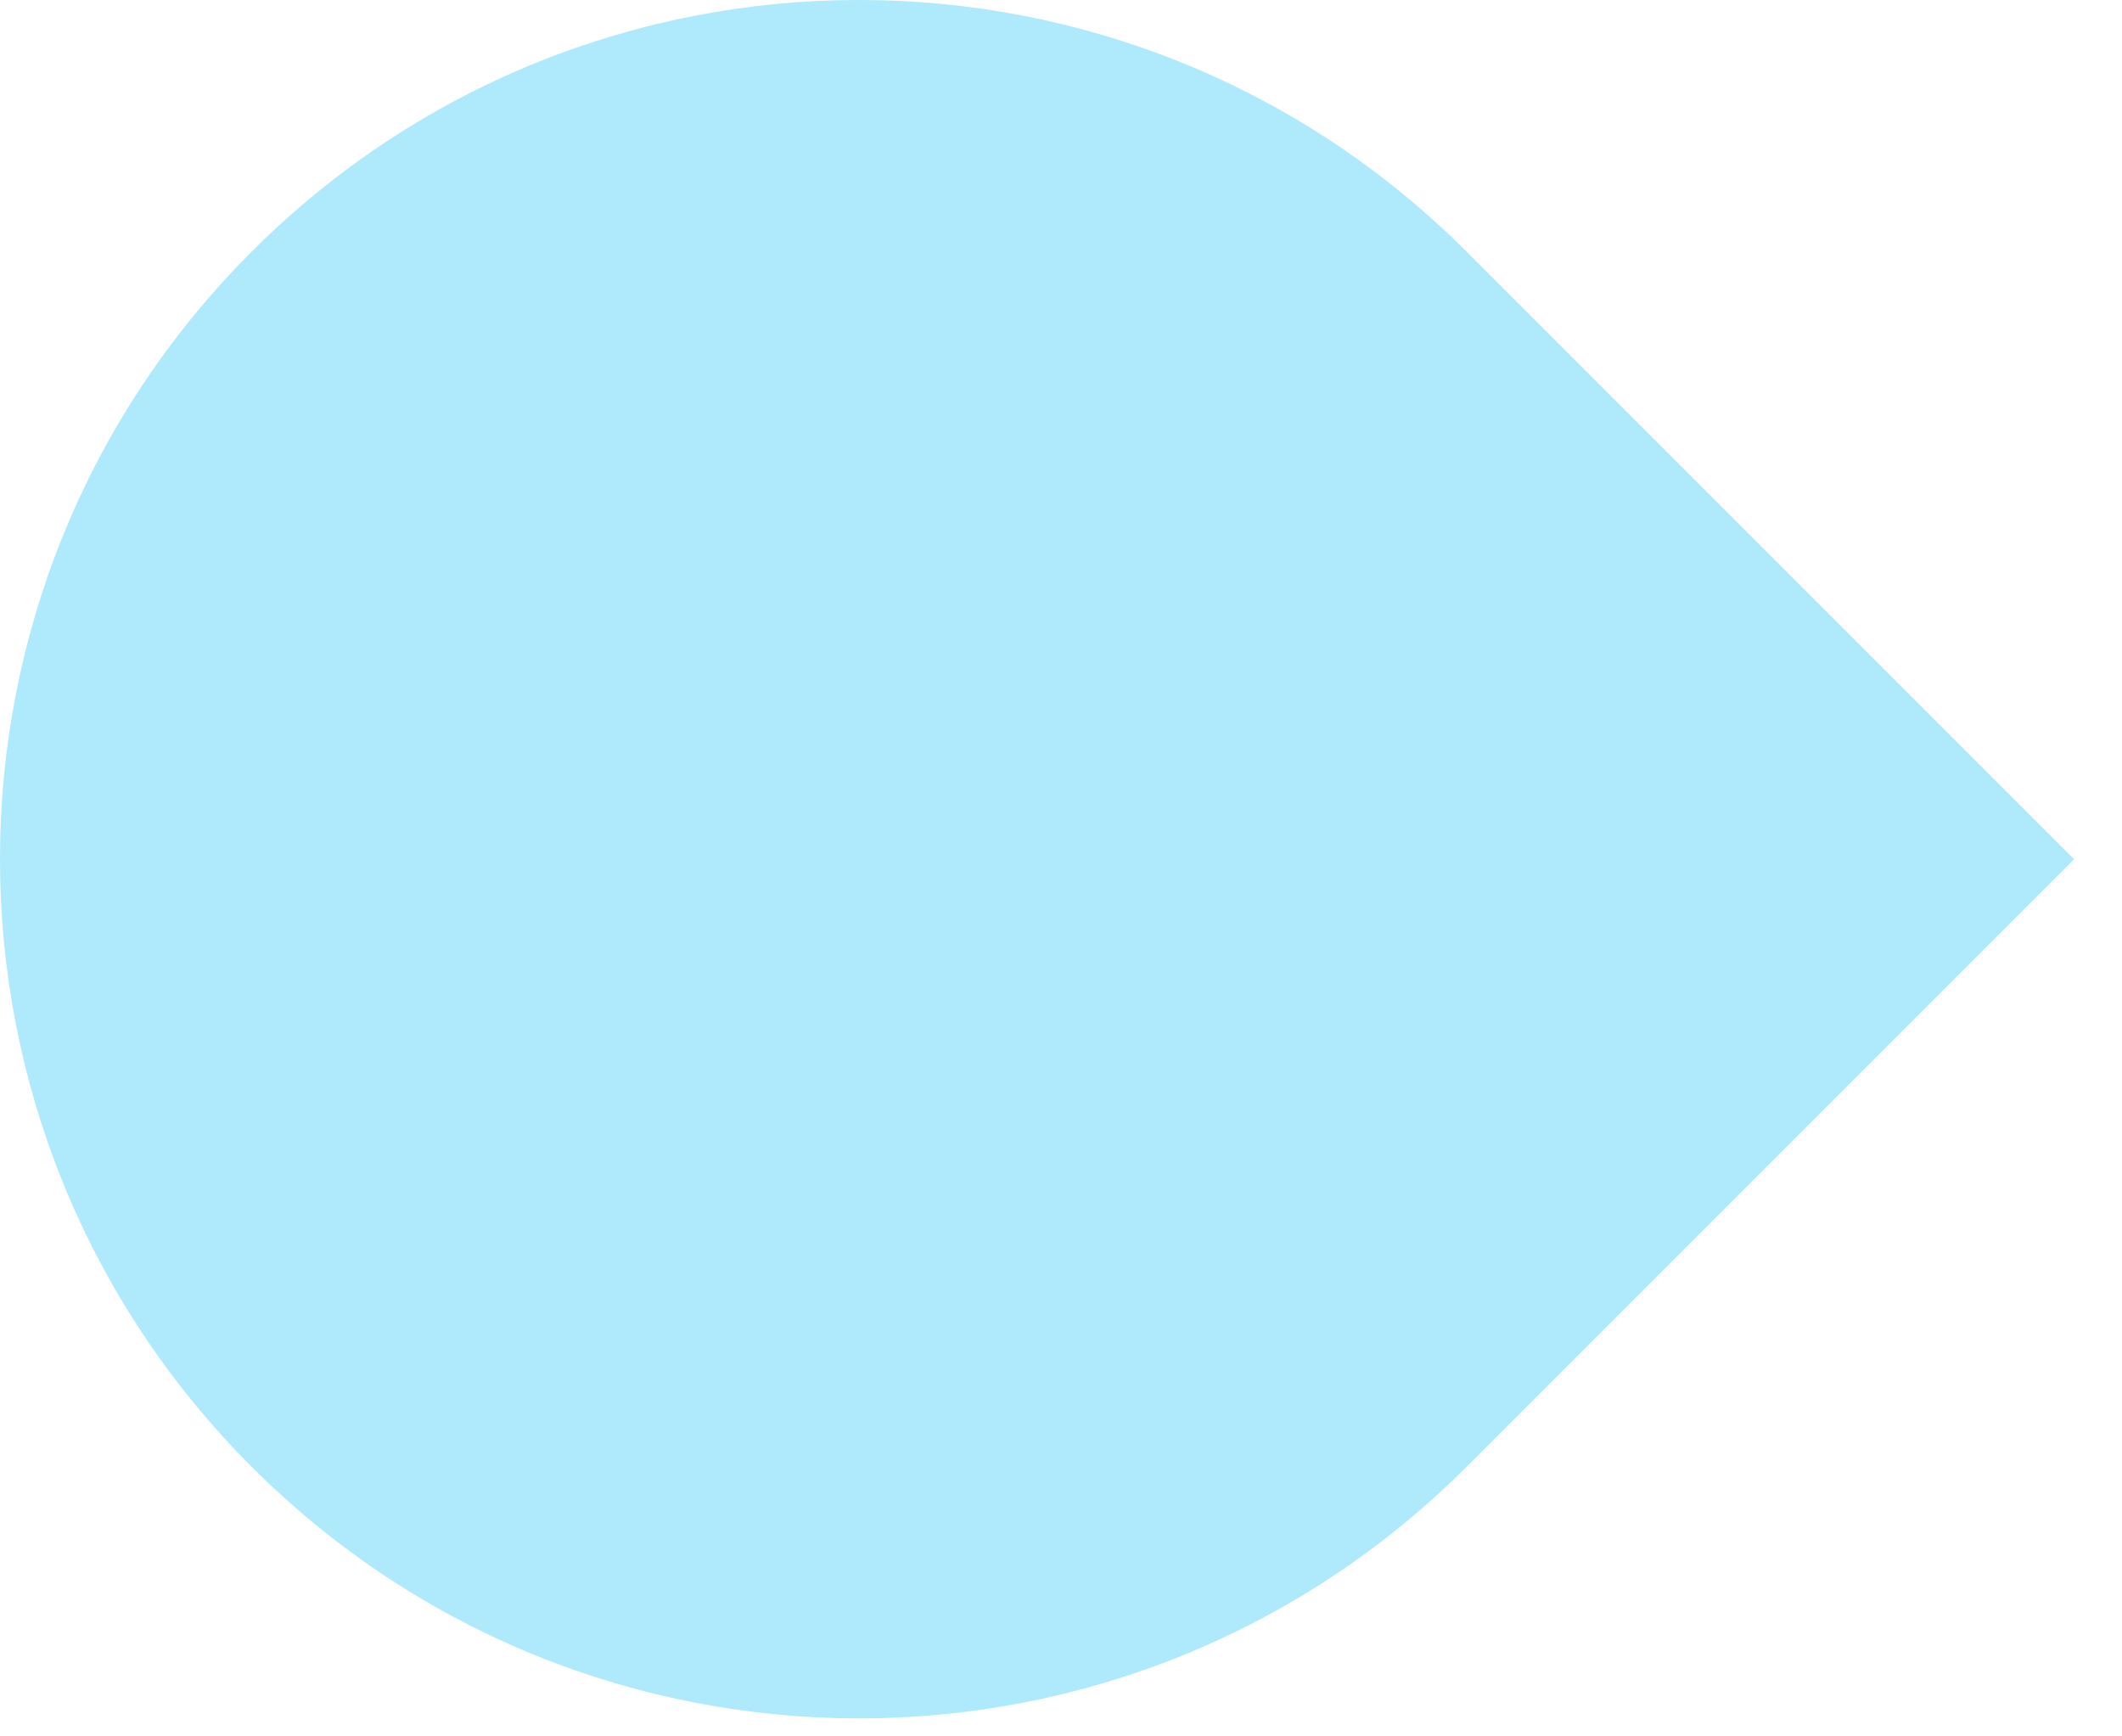 <svg width="22" height="18" viewBox="0 0 22 18" fill="none" xmlns="http://www.w3.org/2000/svg">
<path d="M21.503 8.907L15.205 15.205C11.727 18.683 6.087 18.683 2.609 15.205C-0.87 11.726 -0.87 6.087 2.609 2.609C6.087 -0.87 11.727 -0.87 15.205 2.609L21.503 8.907Z" fill="#AEEAFB"/>
</svg>
